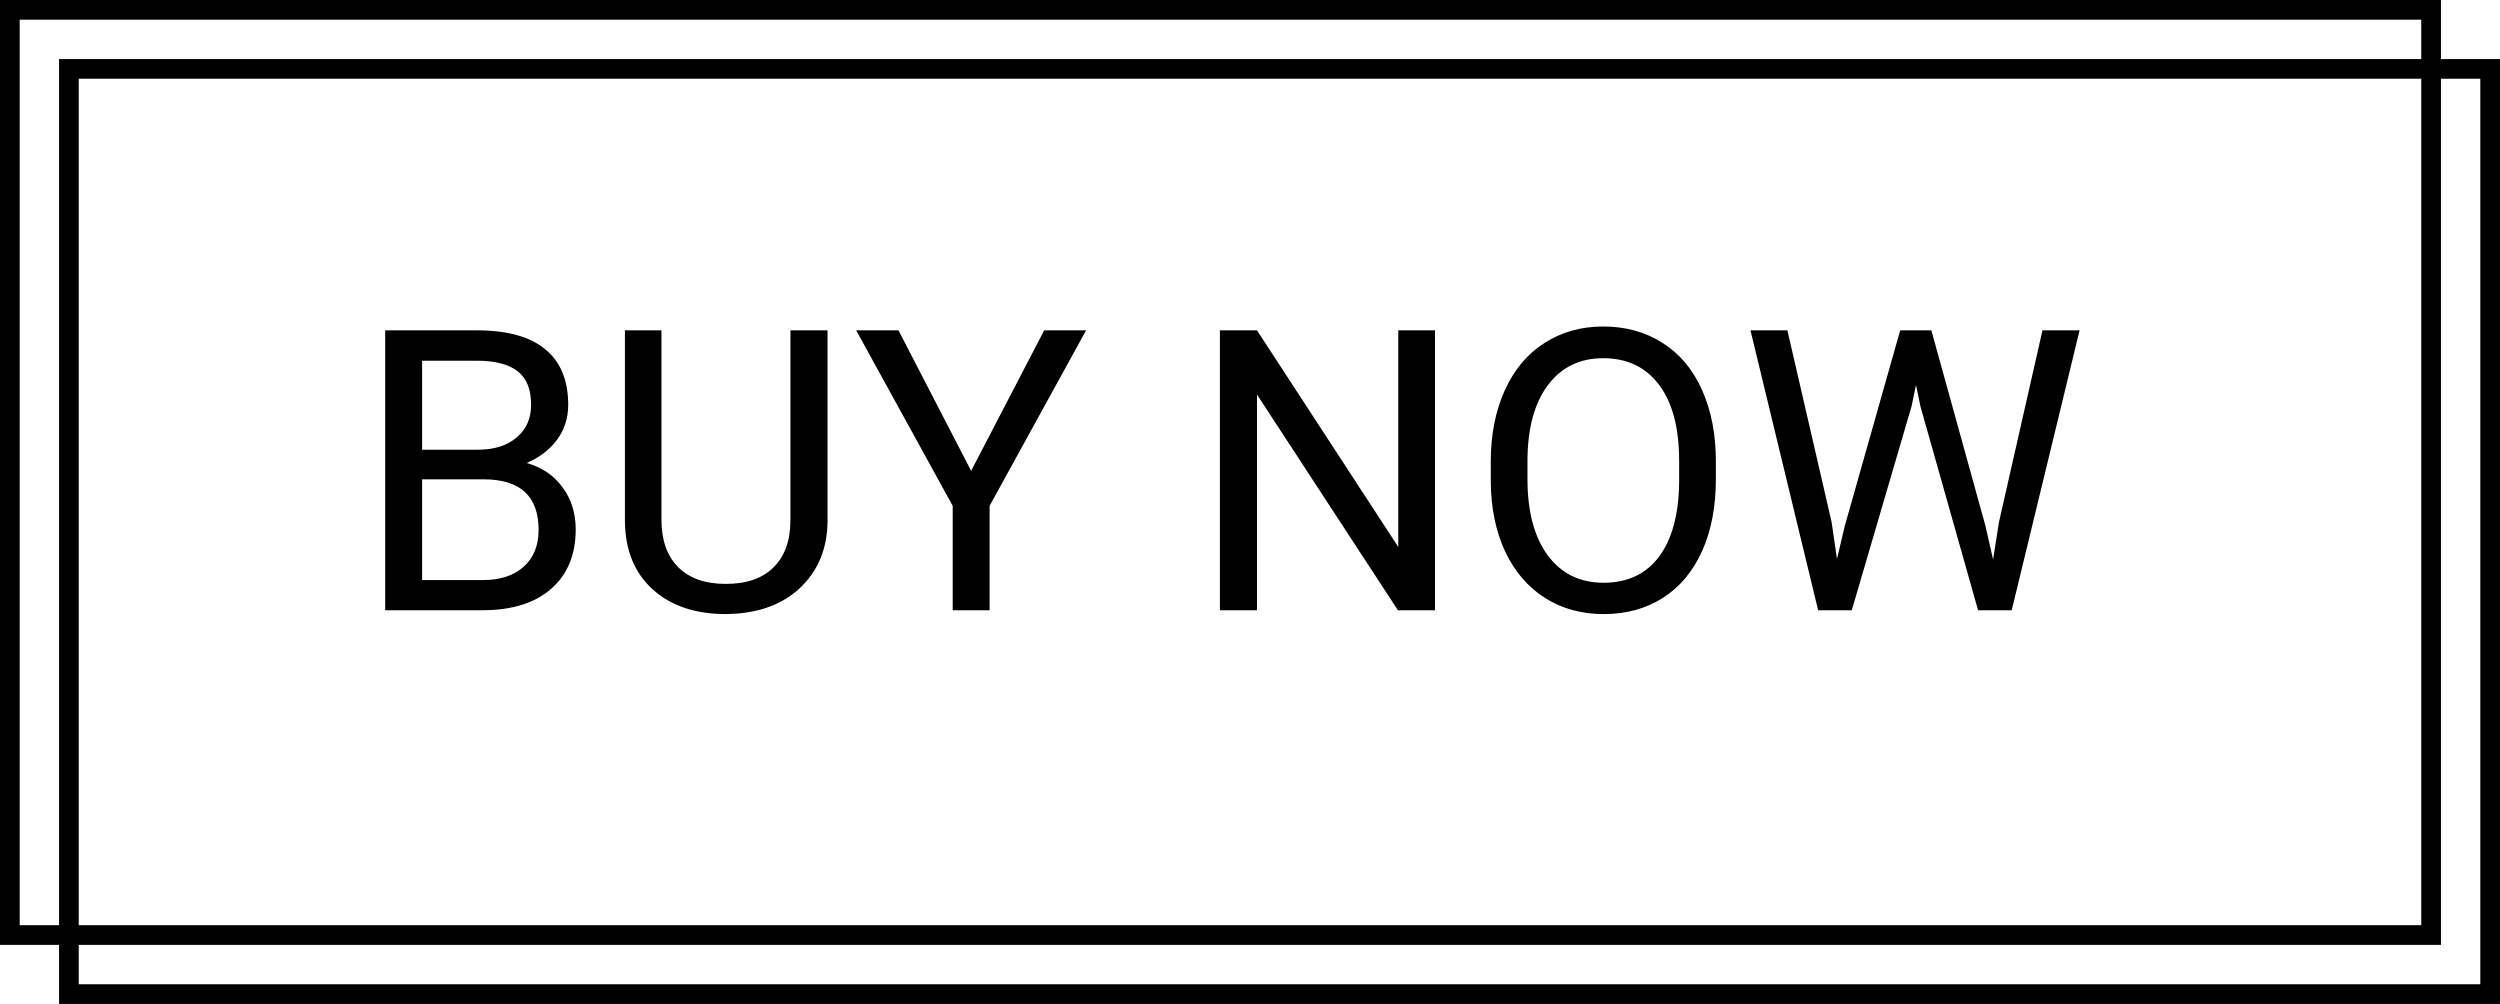 <svg width="127" height="51" viewBox="0 0 127 51" fill="none" xmlns="http://www.w3.org/2000/svg">
<path d="M19.568 31V16.781H24.217C25.76 16.781 26.919 17.1 27.693 17.738C28.475 18.376 28.865 19.32 28.865 20.57C28.865 21.234 28.676 21.824 28.299 22.338C27.921 22.846 27.407 23.24 26.756 23.52C27.524 23.734 28.13 24.145 28.572 24.75C29.021 25.349 29.246 26.065 29.246 26.898C29.246 28.174 28.833 29.177 28.006 29.906C27.179 30.635 26.01 31 24.5 31H19.568ZM21.443 24.35V29.467H24.539C25.412 29.467 26.098 29.242 26.6 28.793C27.107 28.337 27.361 27.712 27.361 26.918C27.361 25.206 26.43 24.35 24.568 24.35H21.443ZM21.443 22.846H24.275C25.096 22.846 25.75 22.641 26.238 22.23C26.733 21.82 26.98 21.264 26.98 20.561C26.98 19.779 26.753 19.213 26.297 18.861C25.841 18.503 25.148 18.324 24.217 18.324H21.443V22.846ZM42.039 16.781V26.449C42.033 27.79 41.609 28.887 40.77 29.74C39.936 30.593 38.803 31.072 37.371 31.176L36.873 31.195C35.317 31.195 34.077 30.775 33.152 29.936C32.228 29.096 31.759 27.94 31.746 26.469V16.781H33.602V26.41C33.602 27.439 33.885 28.24 34.451 28.812C35.018 29.379 35.825 29.662 36.873 29.662C37.934 29.662 38.745 29.379 39.305 28.812C39.871 28.246 40.154 27.449 40.154 26.42V16.781H42.039ZM49.334 23.92L53.045 16.781H55.174L50.272 25.697V31H48.397V25.697L43.494 16.781H45.643L49.334 23.92ZM72.898 31H71.014L63.855 20.043V31H61.971V16.781H63.855L71.033 27.787V16.781H72.898V31ZM87.166 24.35C87.166 25.743 86.932 26.96 86.463 28.002C85.994 29.037 85.33 29.828 84.471 30.375C83.611 30.922 82.609 31.195 81.463 31.195C80.343 31.195 79.35 30.922 78.484 30.375C77.618 29.822 76.945 29.037 76.463 28.021C75.988 26.999 75.743 25.818 75.731 24.477V23.451C75.731 22.084 75.968 20.876 76.443 19.828C76.919 18.78 77.589 17.979 78.455 17.426C79.328 16.866 80.324 16.586 81.443 16.586C82.583 16.586 83.585 16.863 84.451 17.416C85.324 17.963 85.994 18.76 86.463 19.809C86.932 20.85 87.166 22.064 87.166 23.451V24.35ZM85.301 23.432C85.301 21.745 84.962 20.453 84.285 19.555C83.608 18.65 82.661 18.197 81.443 18.197C80.258 18.197 79.324 18.65 78.641 19.555C77.963 20.453 77.615 21.703 77.596 23.305V24.35C77.596 25.984 77.938 27.27 78.621 28.207C79.311 29.138 80.258 29.604 81.463 29.604C82.674 29.604 83.611 29.164 84.275 28.285C84.939 27.4 85.281 26.134 85.301 24.486V23.432ZM93.045 26.518L93.318 28.393L93.719 26.703L96.531 16.781H98.113L100.857 26.703L101.248 28.422L101.551 26.508L103.758 16.781H105.643L102.195 31H100.486L97.557 20.639L97.332 19.555L97.107 20.639L94.07 31H92.361L88.924 16.781H90.799L93.045 26.518Z" fill="black"/>
<rect x="0.5" y="0.5" width="123" height="47" stroke="black"/>
<rect x="3.5" y="3.5" width="123" height="47" stroke="black"/>
</svg>
